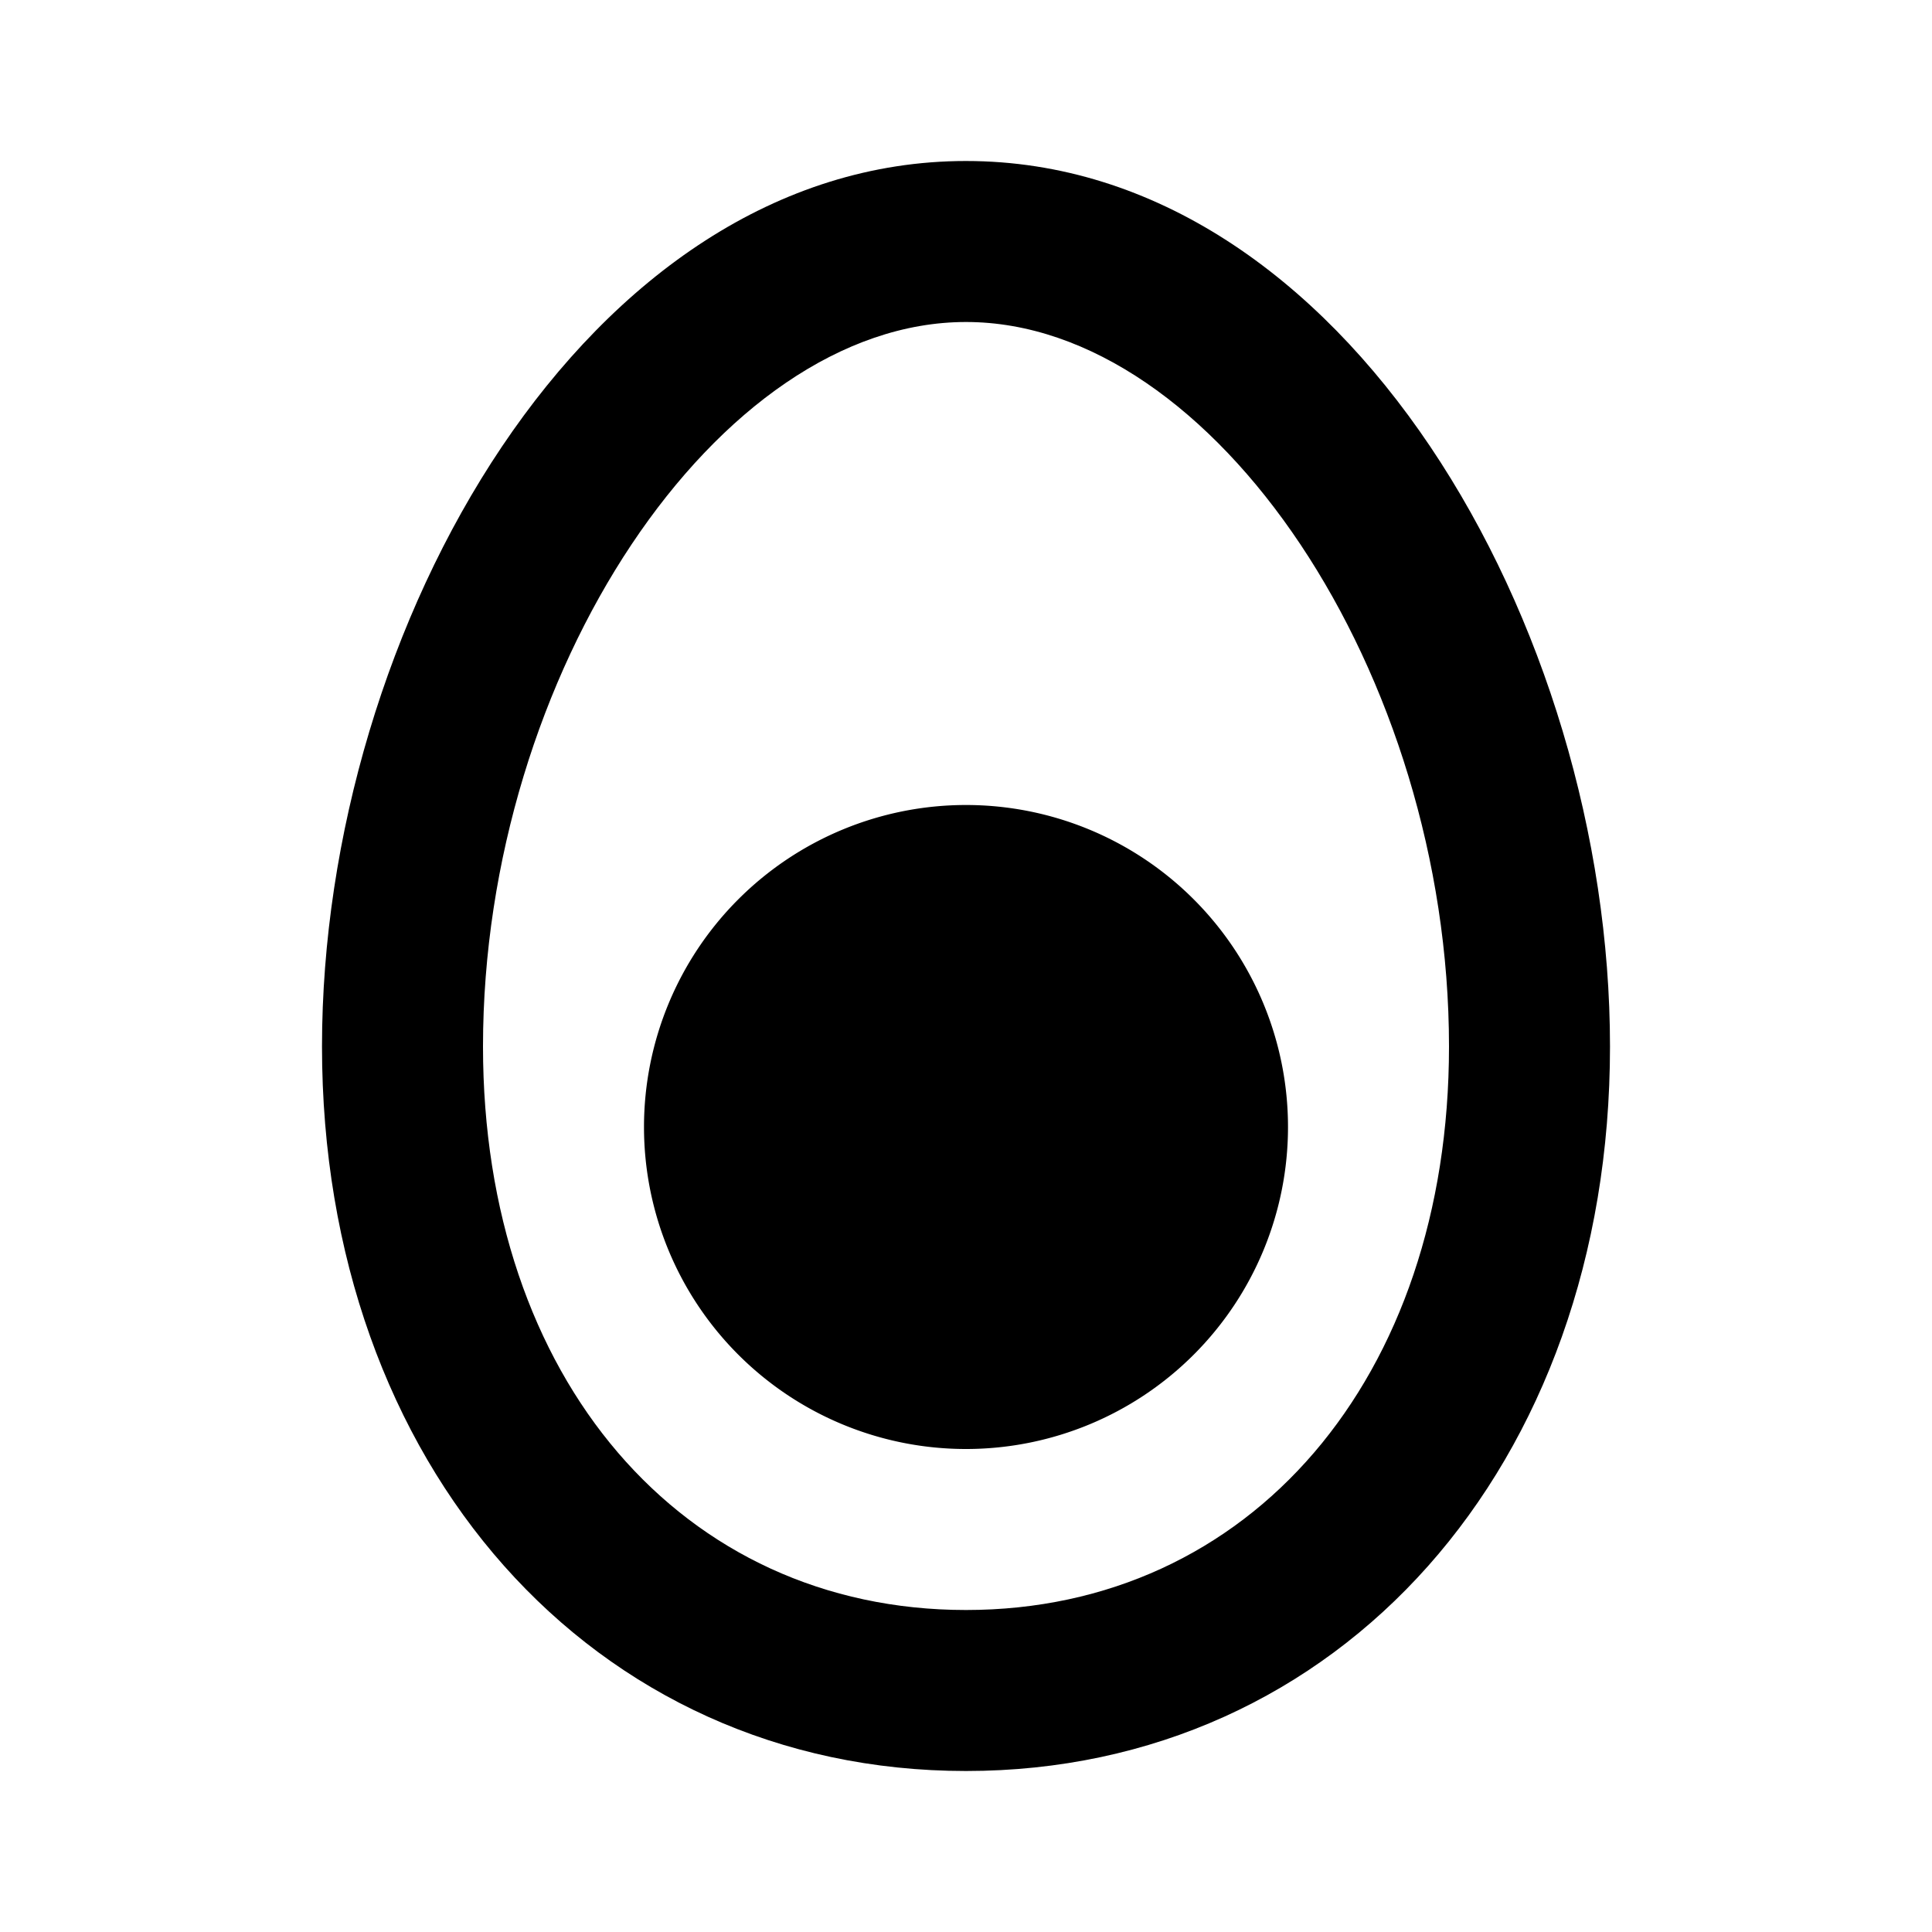 <svg xmlns="http://www.w3.org/2000/svg" width="24" height="24"><!--Boxicons v3.0 https://boxicons.com | License  https://docs.boxicons.com/free--><path d="M12 2C7.29 2 4 7.8 4 13s3.36 9 8 9 8-3.79 8-9-3.29-11-8-11m0 18c-3.53 0-6-2.88-6-7 0-4.63 2.92-9 6-9s6 4.37 6 9c0 4.12-2.47 7-6 7"/><path d="M12 10a4 4 0 1 0 0 8 4 4 0 1 0 0-8"/></svg>
